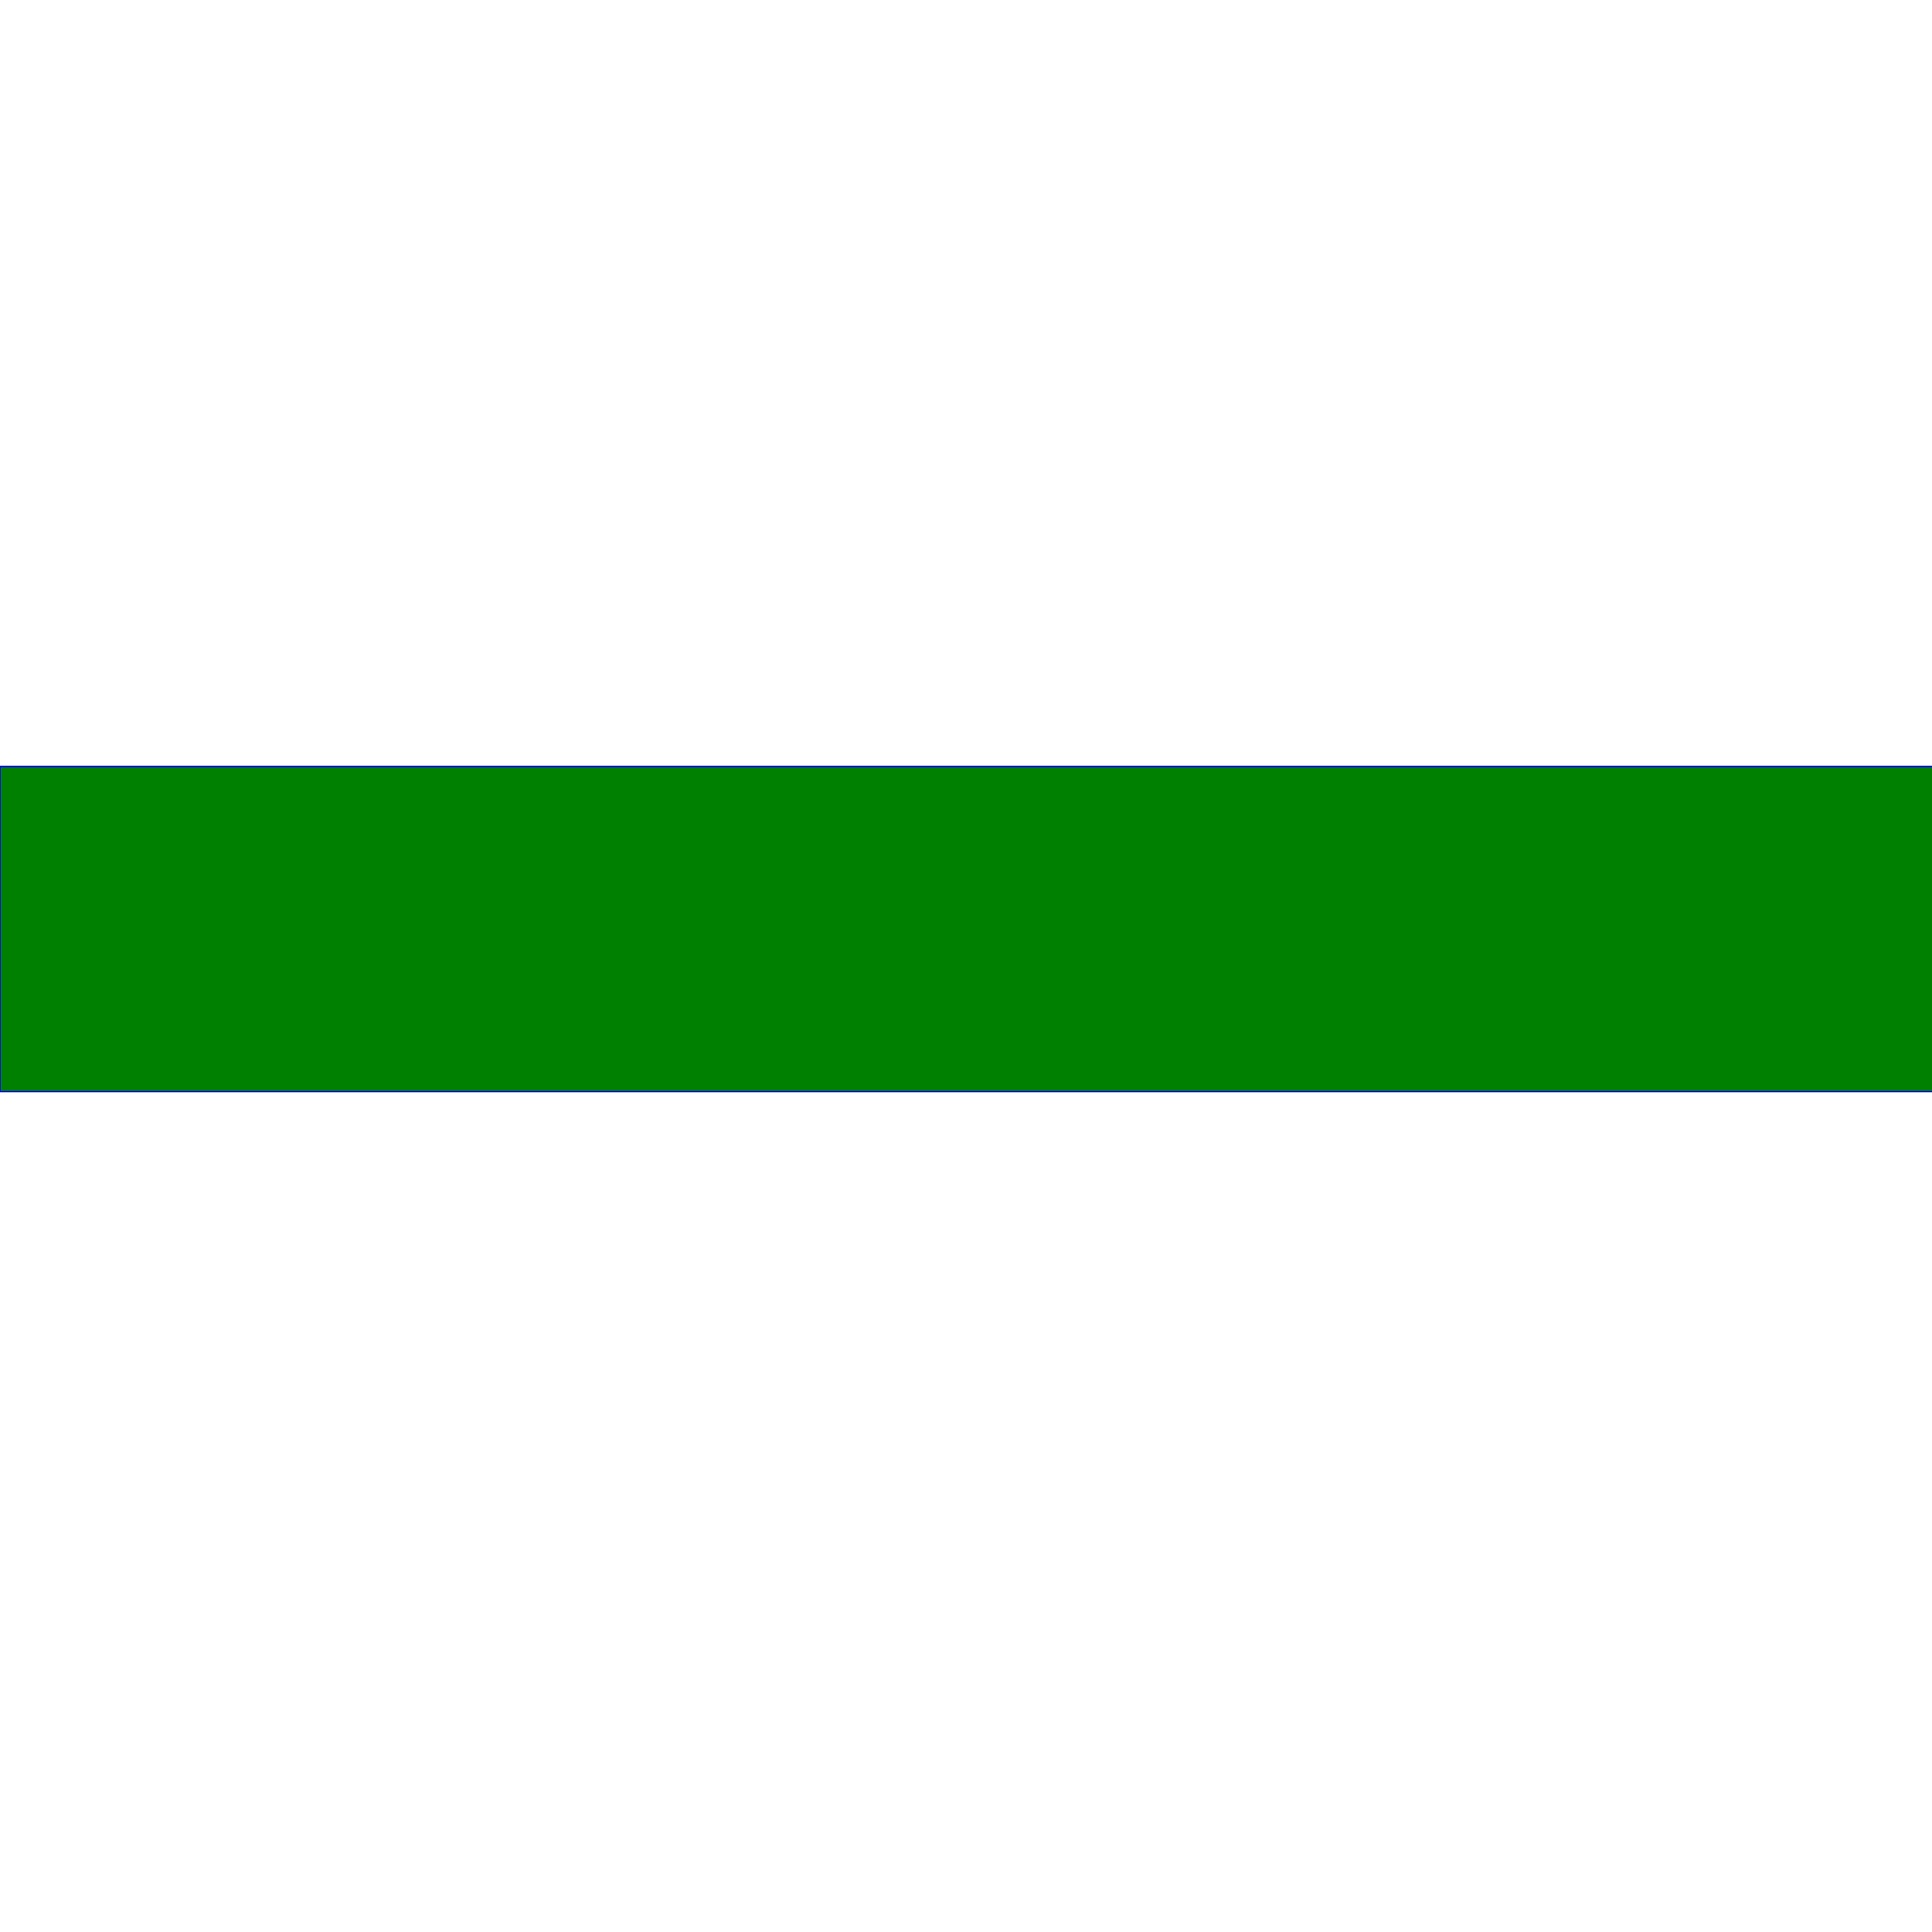 <?xml version="1.0" encoding="UTF-8" standalone="no"?>
<!-- Created with Inkscape (http://www.inkscape.org/) -->

<svg
   xmlns:dc="http://purl.org/dc/elements/1.1/"
   xmlns:cc="http://creativecommons.org/ns#"
   xmlns:rdf="http://www.w3.org/1999/02/22-rdf-syntax-ns#"
   xmlns:svg="http://www.w3.org/2000/svg"
   xmlns="http://www.w3.org/2000/svg"
   xmlns:sodipodi="http://sodipodi.sourceforge.net/DTD/sodipodi-0.dtd"
   xmlns:inkscape="http://www.inkscape.org/namespaces/inkscape"
   width="64"
   height="64"
   id="svg3447"
   version="1.1"
   inkscape:version="0.91 r13725"
   viewBox="0 0 64 64"
   sodipodi:docname="dessin-green.svg">
  <defs
     id="defs3449" />
  <sodipodi:namedview
     id="base"
     pagecolor="#ffffff"
     bordercolor="#666666"
     borderopacity="1.0"
     inkscape:pageopacity="0.0"
     inkscape:pageshadow="2"
     inkscape:zoom="11"
     inkscape:cx="29.949692"
     inkscape:cy="36.202509"
     inkscape:current-layer="layer1"
     showgrid="true"
     inkscape:document-units="px"
     inkscape:grid-bbox="true"
     inkscape:window-width="1855"
     inkscape:window-height="1056"
     inkscape:window-x="65"
     inkscape:window-y="24"
     inkscape:window-maximized="1" />
  <g
     id="layer1"
     inkscape:label="Layer 1"
     inkscape:groupmode="layer">
    <rect
       style="fill:#0000ff"
       id="rect3455"
       width="64.182"
       height="10.818"
       x="1.0645344e-08"
       y="25.364" />
    <path
       style="fill:#008000"
       d="m 0.022,30.779 0,-5.364 32.045,0 32.045,0 0,5.364 0,5.364 -32.045,0 -32.045,0 0,-5.364 z"
       id="path3334"
       inkscape:connector-curvature="0" />
  </g>
</svg>
